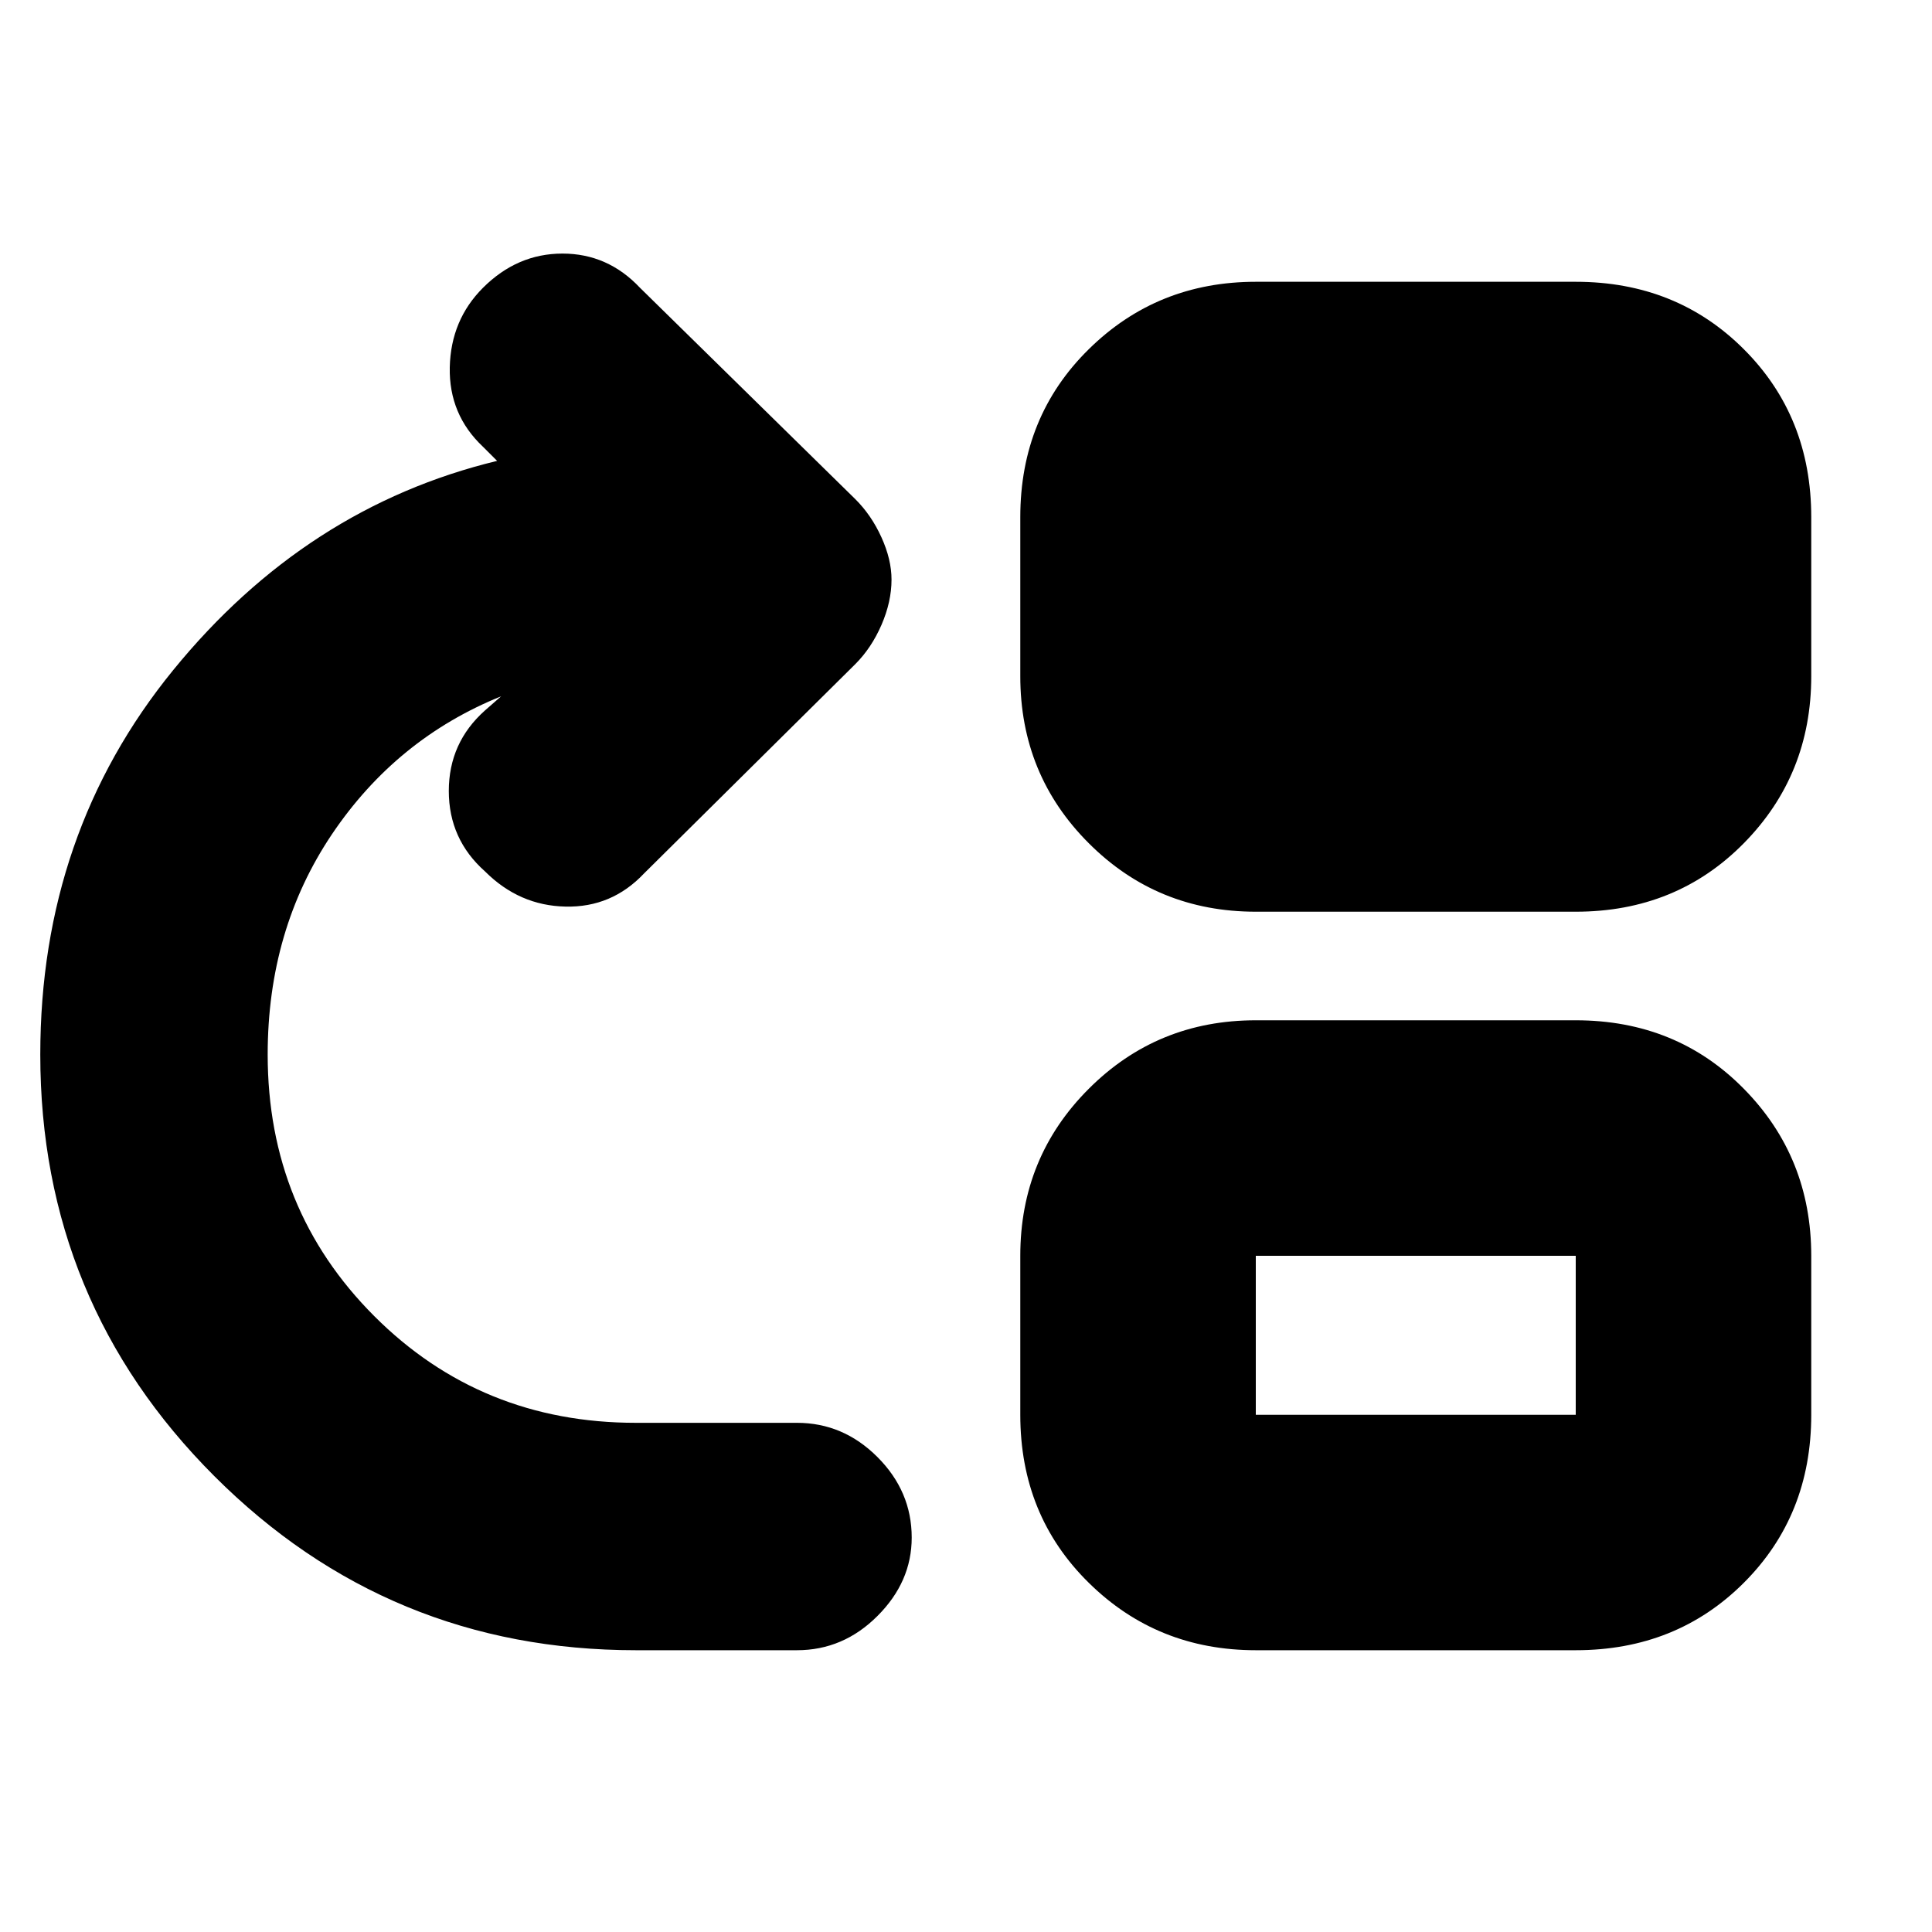 <svg xmlns="http://www.w3.org/2000/svg" height="20" width="20"><path d="M6.583 17.083q-2.562 0-4.364-1.802T.417 10.917q0-2.292 1.375-3.979Q3.167 5.25 5.146 4.771L5 4.625q-.354-.333-.344-.823.011-.49.344-.823.354-.354.823-.354t.802.354l2.229 2.188q.167.166.271.396.104.229.104.437 0 .229-.104.469-.104.239-.271.406L6.667 9.042q-.334.354-.813.343-.479-.01-.833-.364-.375-.333-.375-.833 0-.5.375-.834l.167-.146q-1.084.438-1.751 1.427-.666.99-.666 2.282 0 1.604 1.104 2.708t2.708 1.104H8.25q.479 0 .833.354.355.355.355.834 0 .458-.355.812-.354.354-.833.354Zm6.417 0q-1.021 0-1.729-.698-.709-.697-.709-1.739V13q0-1.021.709-1.729.708-.709 1.729-.709h3.312q1.042 0 1.74.709.698.708.698 1.729v1.646q0 1.042-.698 1.739-.698.698-1.74.698Zm0-2.437h3.312V13H13Zm0-5.208q-1.021 0-1.729-.709-.709-.708-.709-1.729V5.354q0-1.042.709-1.739.708-.698 1.729-.698h3.312q1.042 0 1.74.698.698.697.698 1.739V7q0 1.021-.698 1.729-.698.709-1.74.709Z"/></svg>